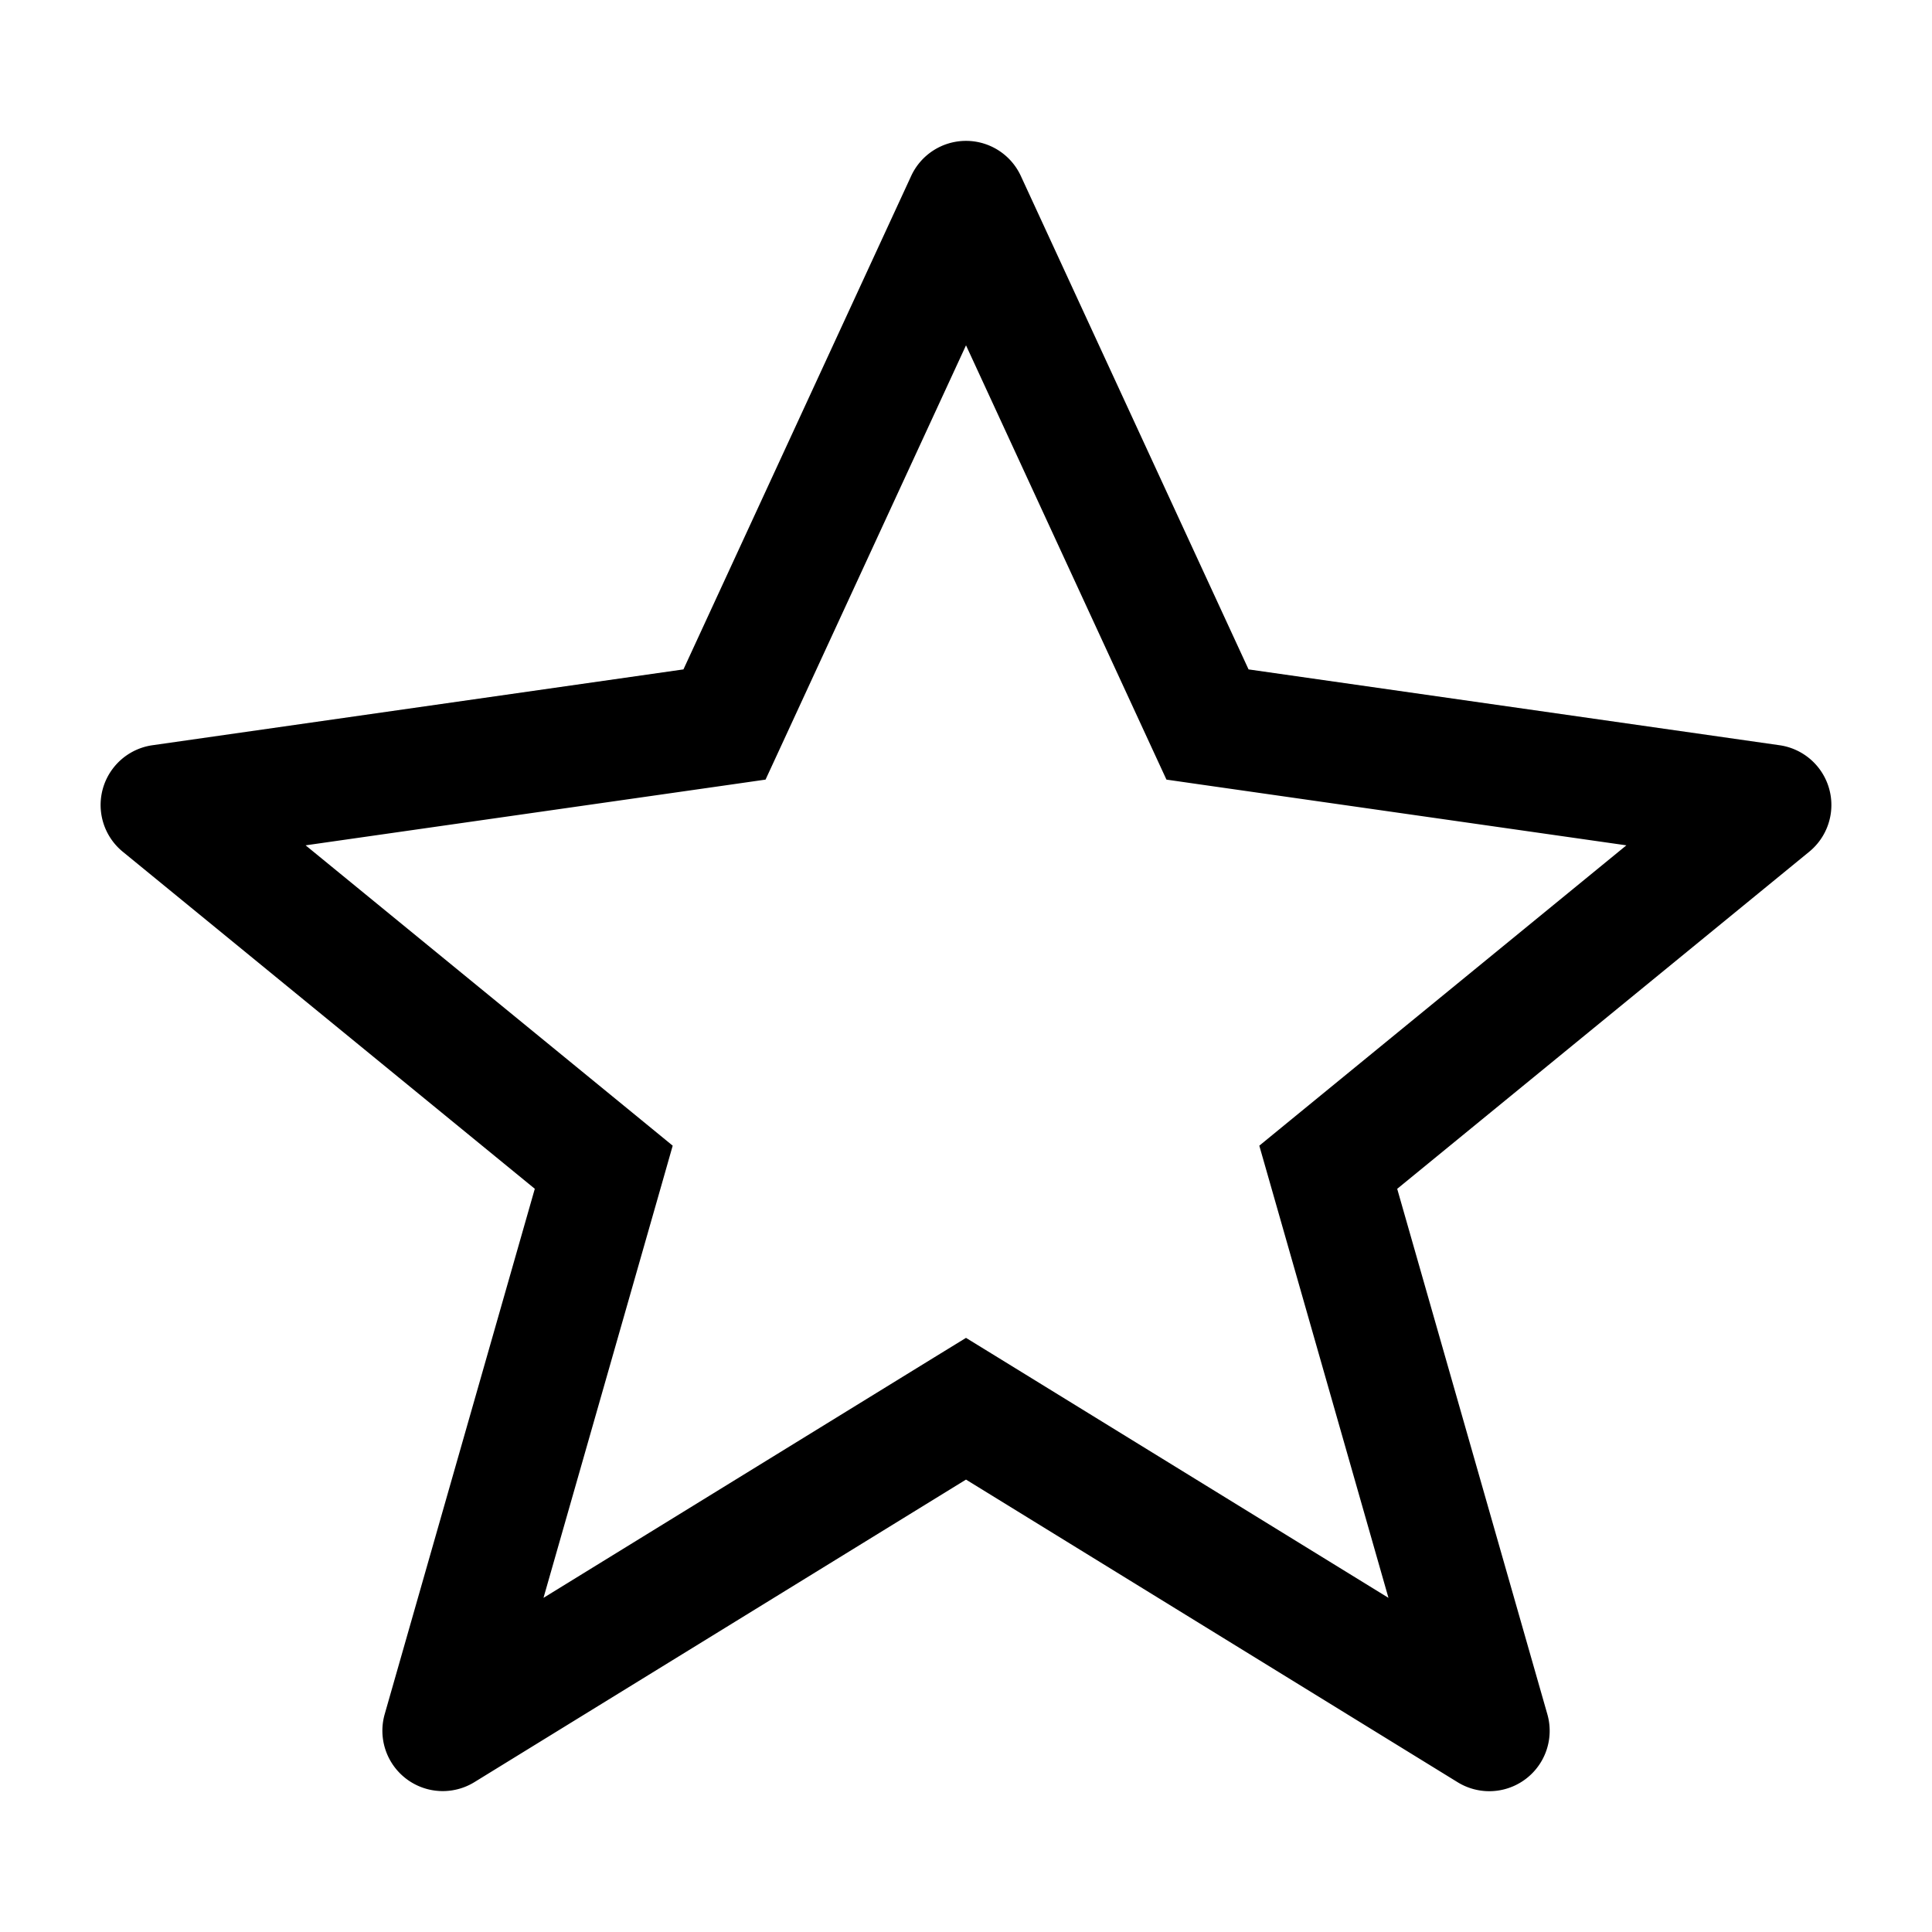 <svg xmlns="http://www.w3.org/2000/svg" viewBox="0 0 48 48">
  <path fill-rule="evenodd" d="M24 3.5a1.5 1.5 0 0 1 1.362.871l5.658 12.26 13.192 1.884a1.5 1.5 0 0 1 .738 2.646l-10.237 8.375 3.73 13.052a1.5 1.5 0 0 1-2.23 1.69L24 36.76l-12.214 7.517a1.5 1.5 0 0 1-2.228-1.69l3.729-13.052L3.05 21.161a1.5 1.5 0 0 1 .738-2.646l13.192-1.884 5.658-12.26A1.5 1.5 0 0 1 24 3.5Zm0 5.08-4.638 10.049-.342.74-.808.116-10.619 1.517 8.357 6.837.763.625-.27.948-2.94 10.286 9.71-5.976.787-.483.786.483 9.71 5.976-2.938-10.286-.271-.948.763-.625 8.357-6.837-10.62-1.517-.807-.116-.342-.74L24 8.579Z"/>
</svg>

